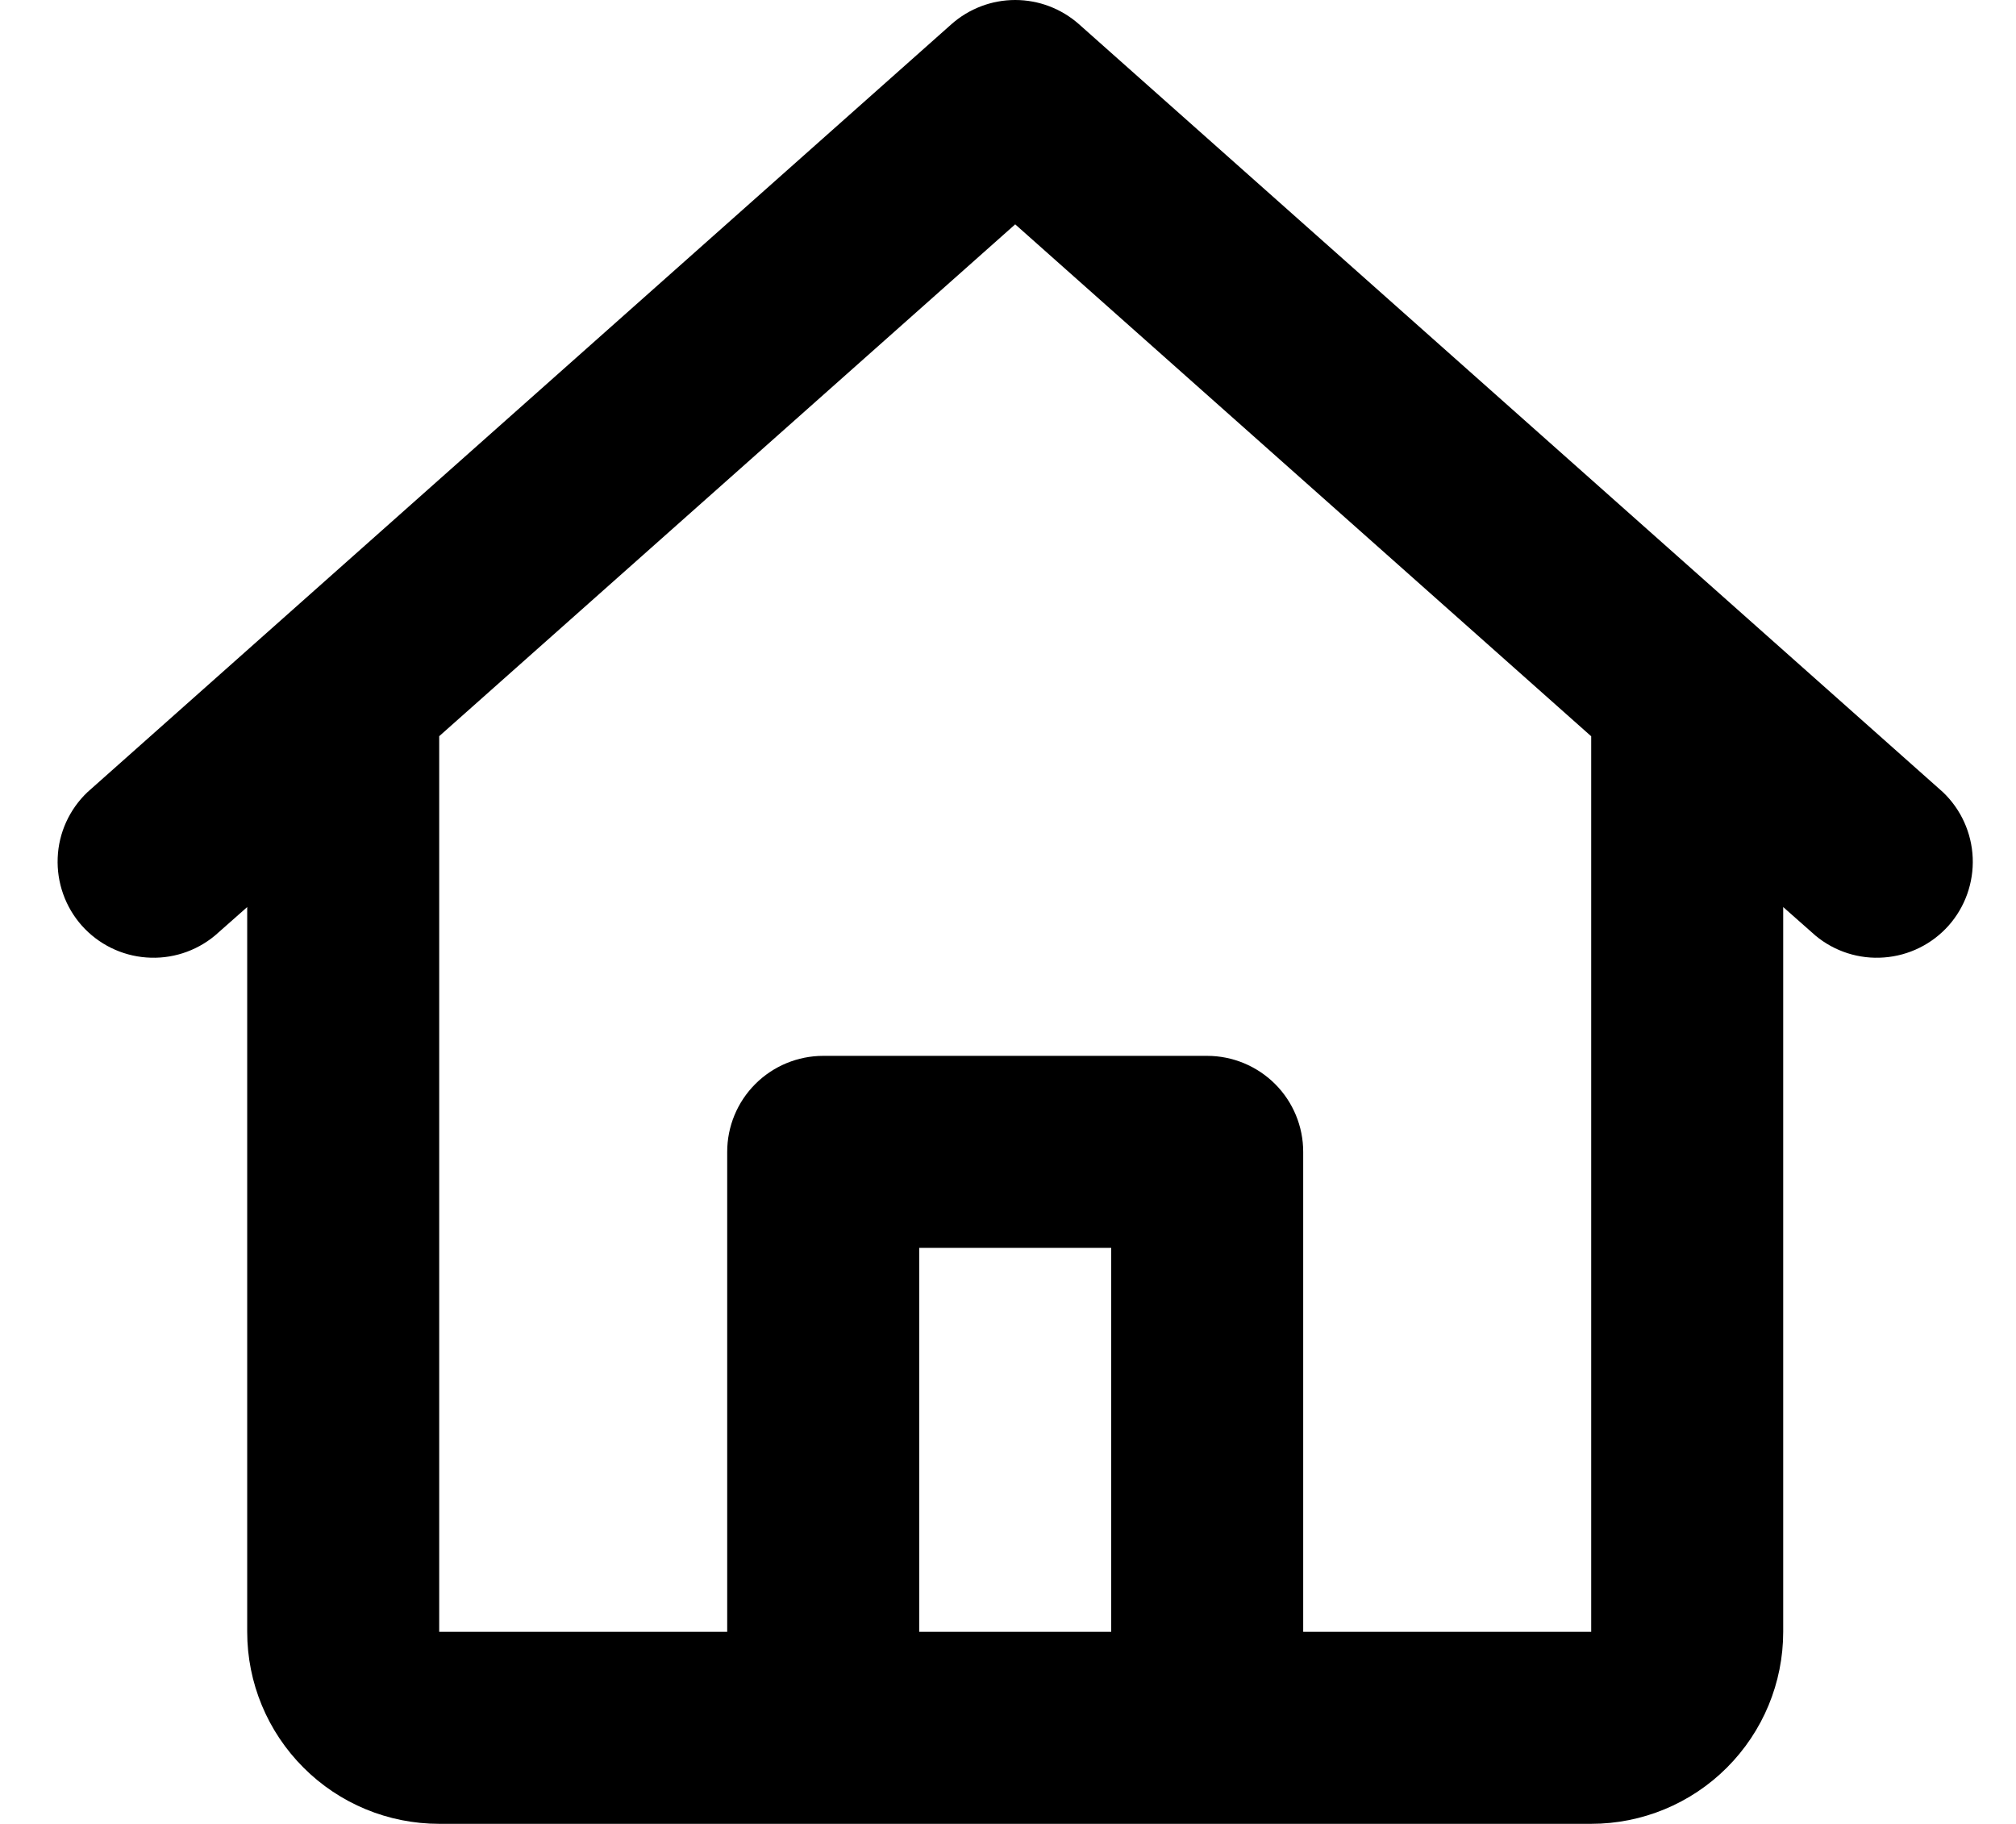 <svg width="21" height="19" viewBox="0 0 21 19" fill="none" xmlns="http://www.w3.org/2000/svg">
<path d="M9.911 0.252C10.094 0.09 10.33 0 10.575 0C10.82 0 11.056 0.09 11.239 0.252L20.239 8.252C20.427 8.431 20.538 8.676 20.549 8.935C20.56 9.194 20.47 9.448 20.298 9.642C20.125 9.836 19.884 9.955 19.625 9.974C19.367 9.994 19.11 9.912 18.911 9.746L18.575 9.449V16.999C18.575 17.53 18.364 18.038 17.989 18.413C17.614 18.789 17.105 18.999 16.575 18.999H4.575C4.044 18.999 3.536 18.789 3.161 18.413C2.786 18.038 2.575 17.53 2.575 16.999V9.449L2.239 9.746C2.039 9.912 1.783 9.994 1.524 9.974C1.266 9.955 1.025 9.836 0.852 9.642C0.68 9.448 0.59 9.194 0.601 8.935C0.611 8.676 0.723 8.431 0.911 8.252L9.911 0.252ZM4.575 7.669V16.999H7.575V11.999C7.575 11.734 7.68 11.48 7.868 11.292C8.055 11.105 8.31 10.999 8.575 10.999H12.575C12.84 10.999 13.094 11.105 13.282 11.292C13.47 11.48 13.575 11.734 13.575 11.999V16.999H16.575V7.67L10.575 2.337L4.575 7.669ZM11.575 16.999V12.999H9.575V16.999H11.575Z" fill="black"/>
</svg>
